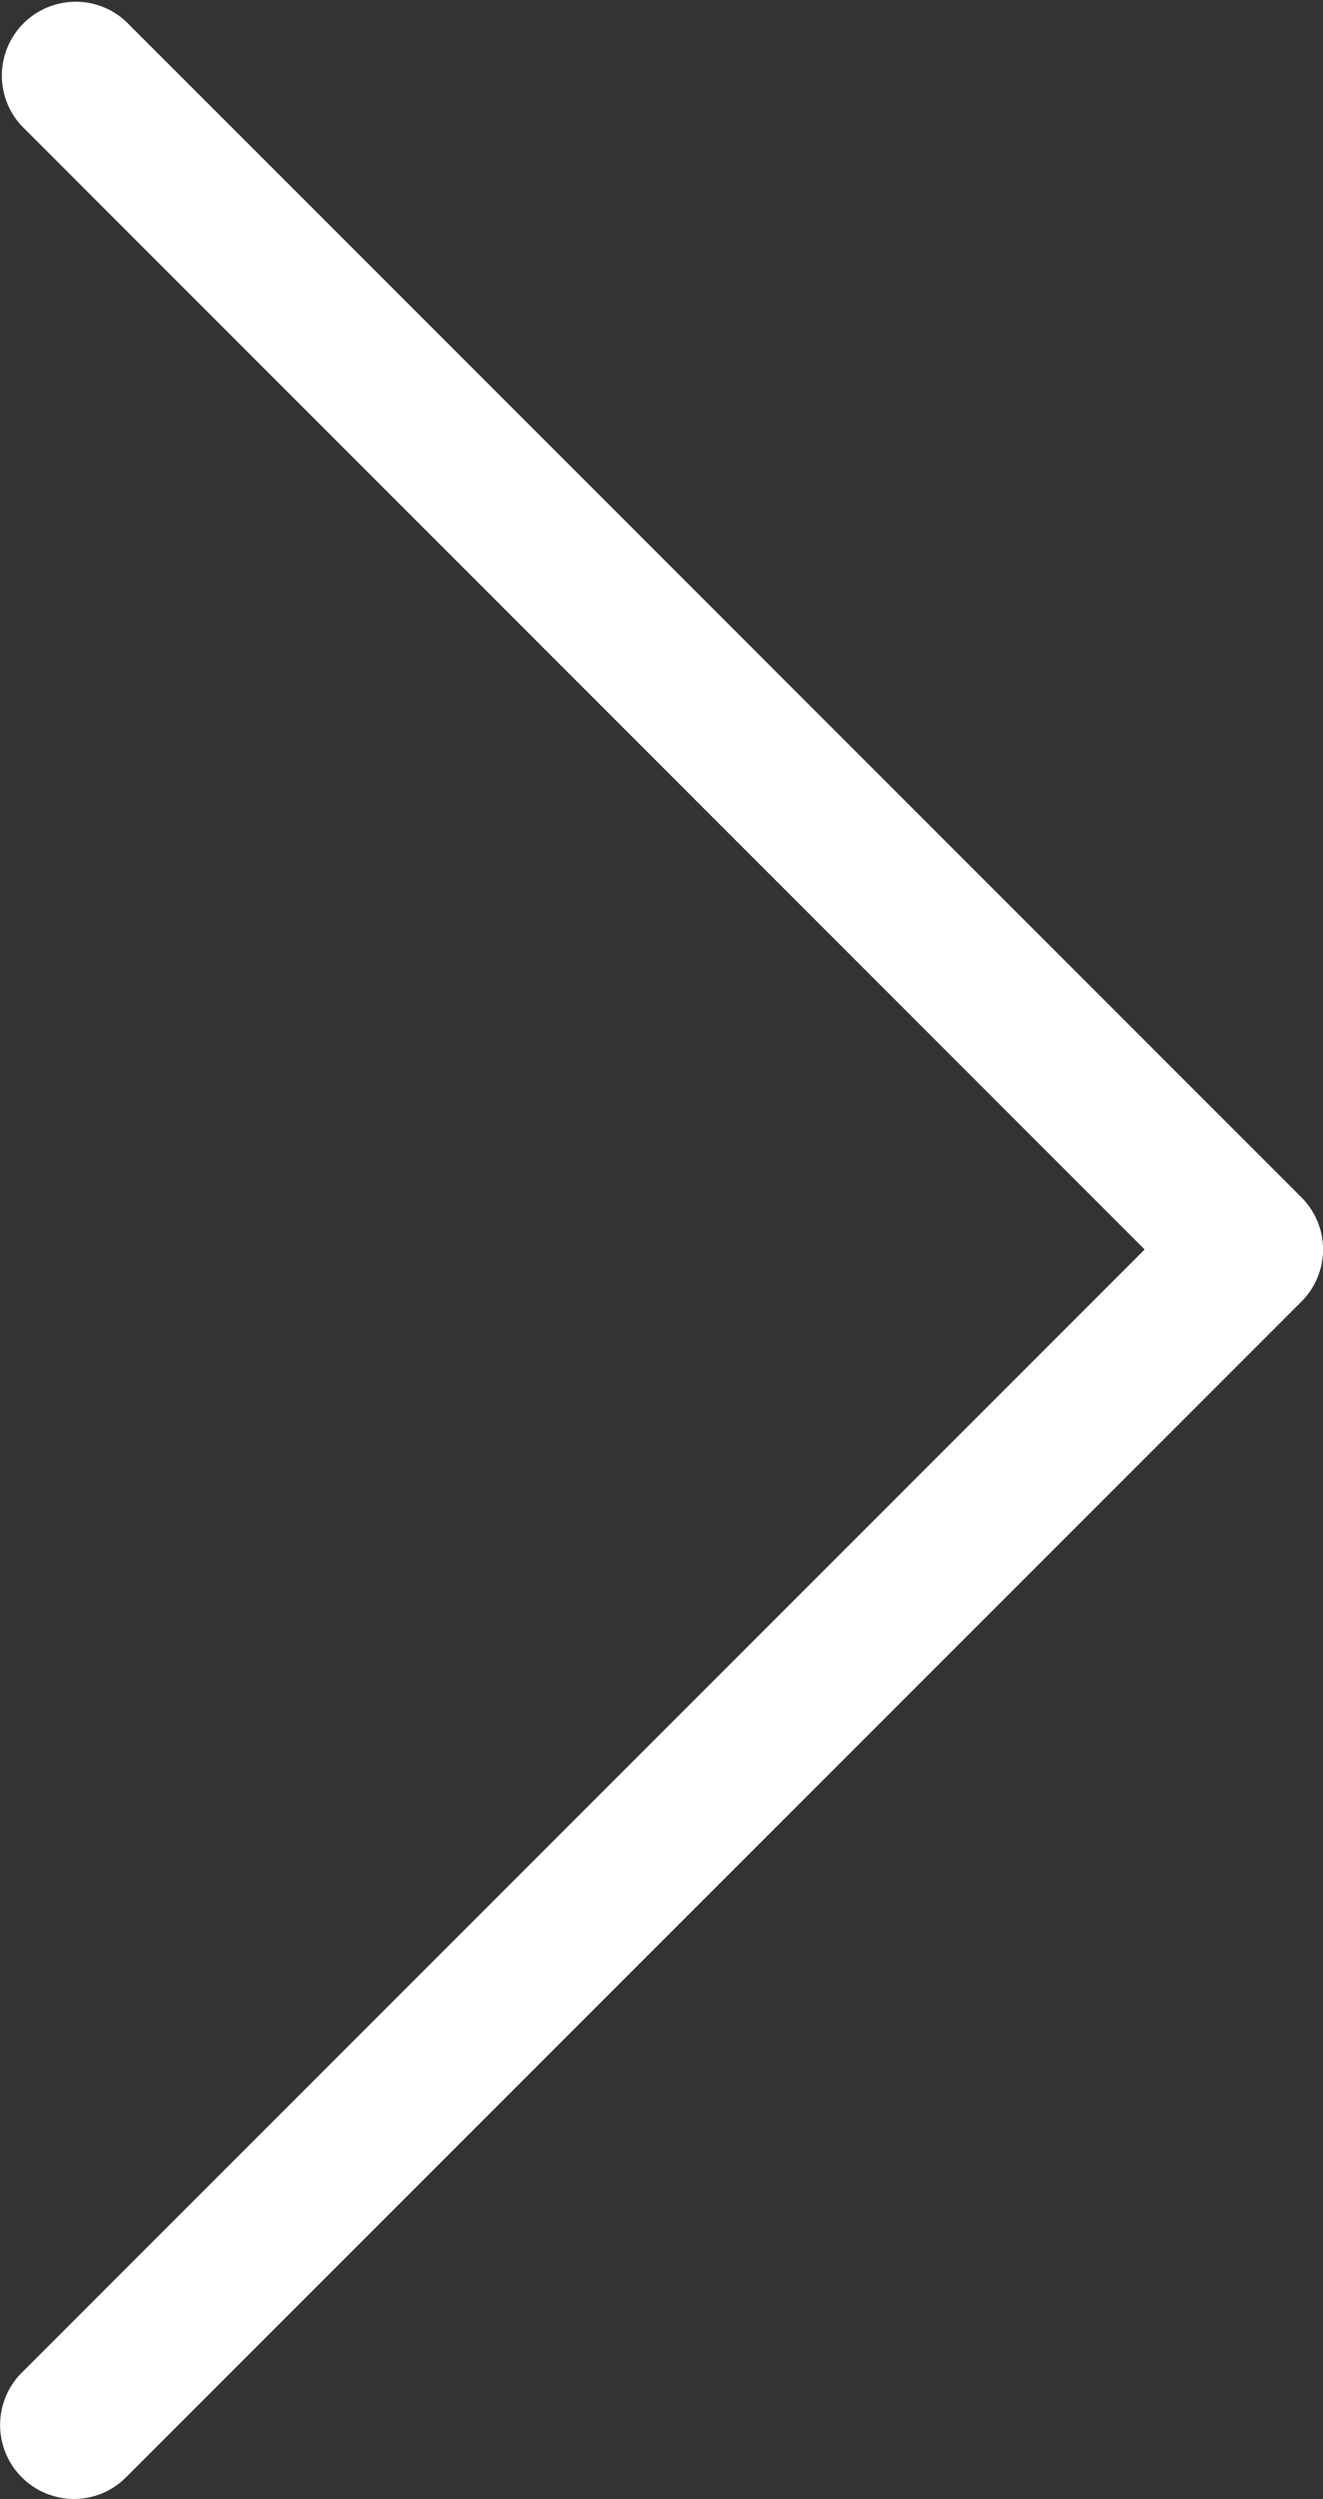 <svg id="Layer_1" data-name="Layer 1" xmlns="http://www.w3.org/2000/svg" width="10.141" height="19.15" viewBox="0 0 10.141 19.15">
  <rect x="0" y="0" width="10.141" height="19.15" fill="#333333" stroke="none"/>
  <title>arrow-right</title>
  <path d="M9.975,9.175.967.166a.566.566,0,0,0-.8.8L8.774,9.575.166,18.183a.567.567,0,0,0,.4.967.561.561,0,0,0,.4-.166L9.974,9.976A.564.564,0,0,0,9.975,9.175Z" fill="#fff"/>
</svg>
